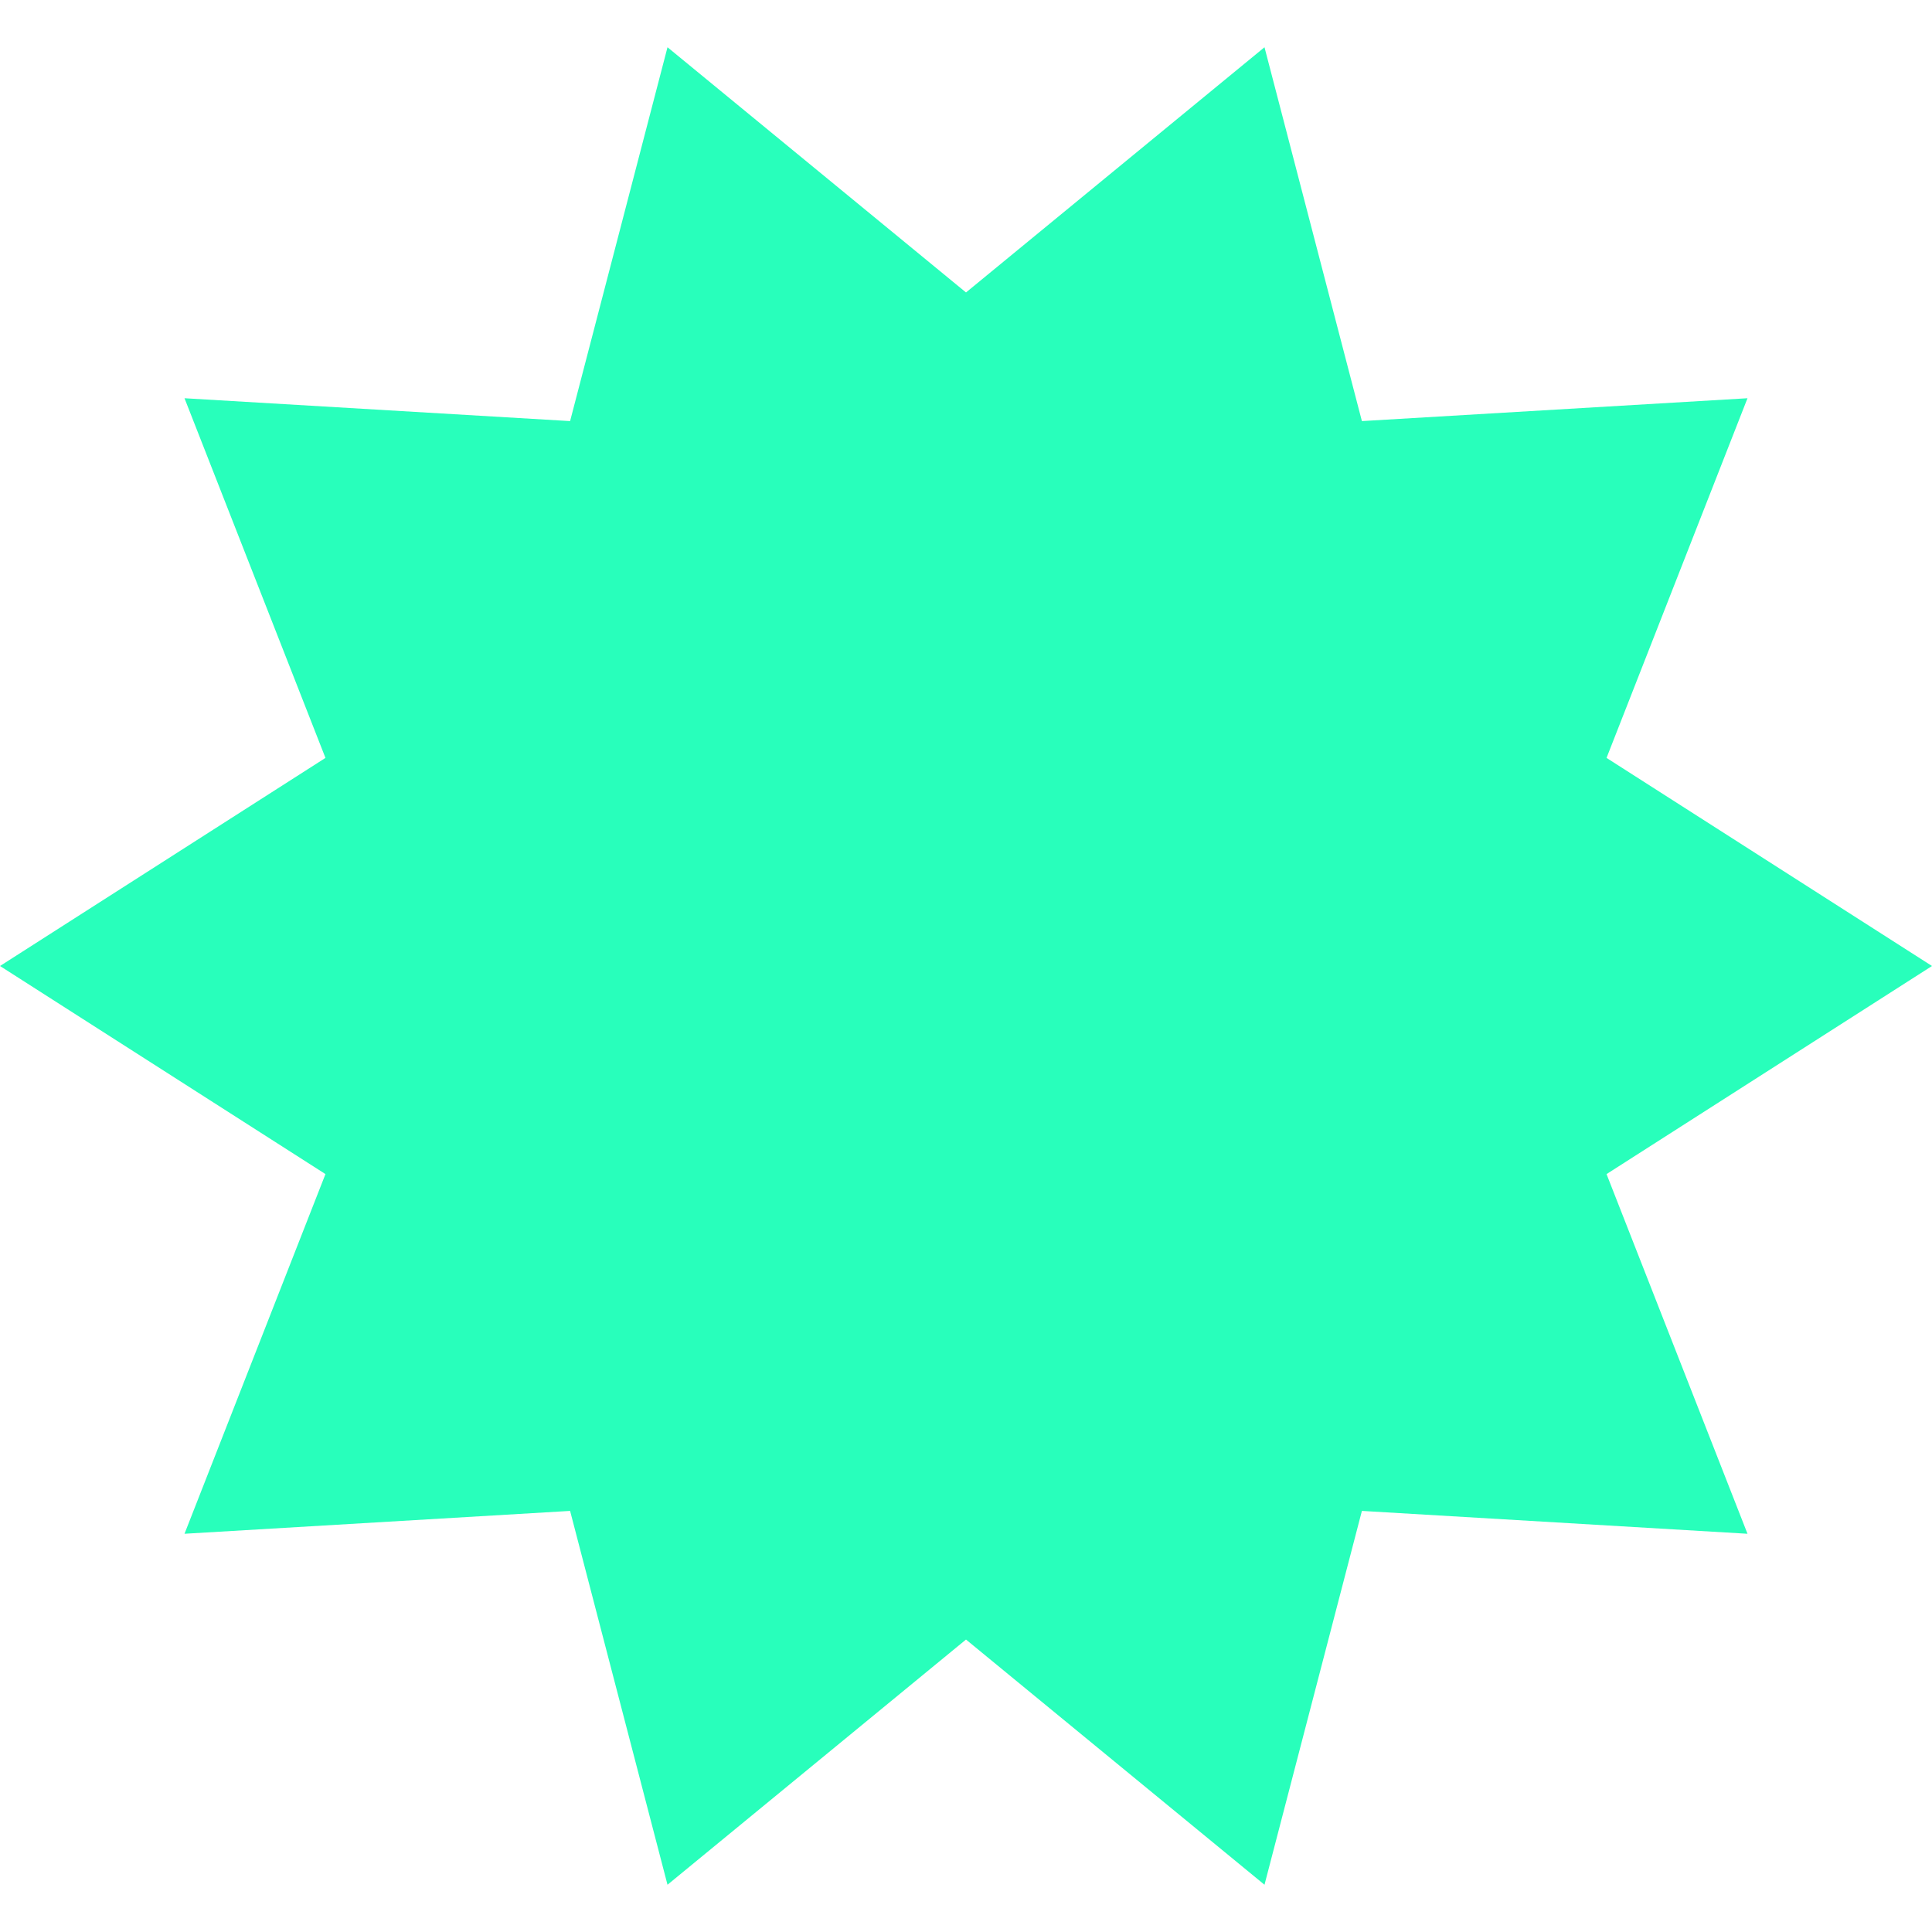 <svg xmlns="http://www.w3.org/2000/svg" width="24" height="24" viewBox="0 0 24 24">
  <polygon fill="#28FFBB" fill-rule="evenodd" points="12 20.367 8.292 23.413 7.082 18.769 2.292 19.053 4.043 14.585 0 12 4.043 9.415 2.292 4.947 7.082 5.231 8.292 .587 12 3.633 15.708 .587 16.918 5.231 21.708 4.947 19.957 9.415 24 12 19.957 14.585 21.708 19.053 16.918 18.769 15.708 23.413"/>
</svg>

